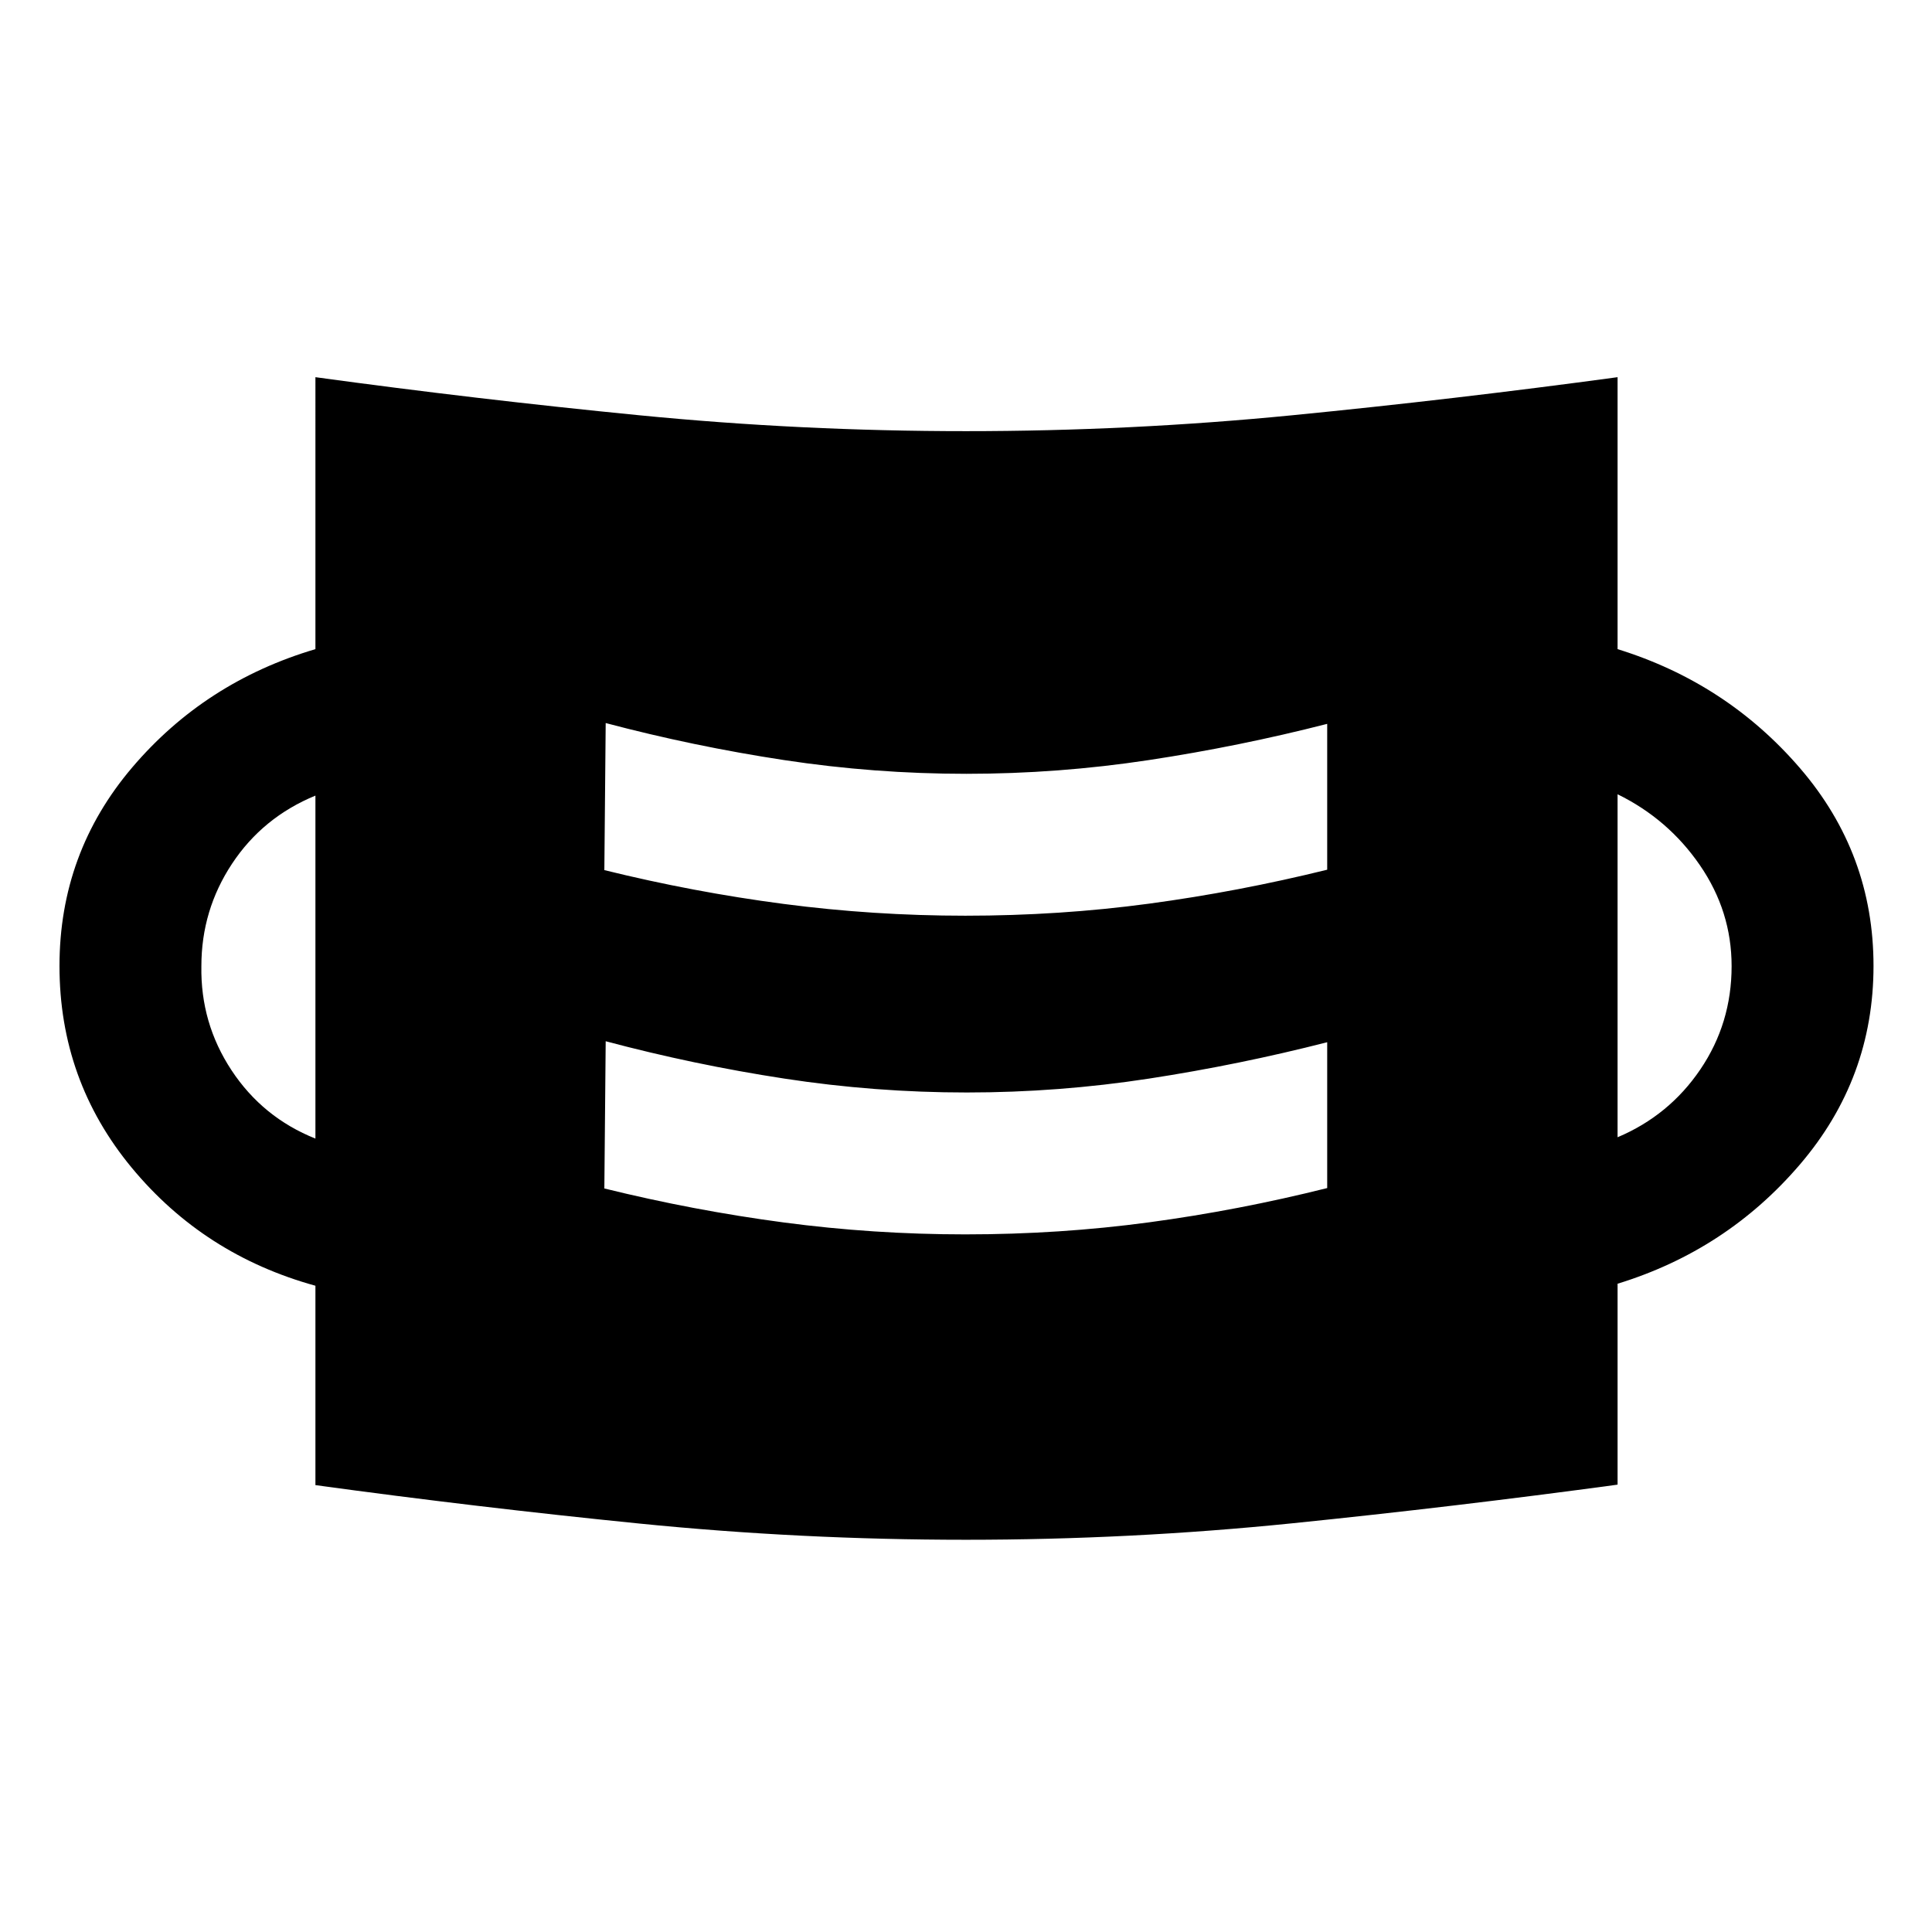 <svg xmlns="http://www.w3.org/2000/svg" height="40" viewBox="0 96 960 960" width="40"><path d="M480 861.102q-81.968 0-162.393-8.069-80.426-8.069-160.875-19.084v-99.072q-55.464-15.319-91.32-58.692Q29.559 632.812 29.559 576q0-56.225 36.188-98.725 36.189-42.5 90.986-58.724V283.42q80.449 11.015 160.875 18.917 80.425 7.902 162.393 7.902 81.728 0 162.154-7.902t161.607-18.917v135.131q54.225 16.797 90.699 59.209 36.475 42.412 36.475 98.192 0 55.86-36.475 98.566-36.474 42.706-90.699 59.359v99.833q-81.181 11.015-161.607 19.203-80.426 8.189-162.154 8.189Zm-.324-151.747q46.86 0 91.266-5.982 44.406-5.982 88.536-17.03V613.87q-43.657 11.181-88.546 18.079-44.888 6.899-90.531 6.899-45.642 0-90.641-6.899-44.999-6.898-88.796-18.565l-.667 73.159q44.297 10.928 88.992 16.87 44.694 5.942 90.387 5.942Zm-322.944-47.594V491.333q-26.167 10.775-41.417 33.823-15.25 23.048-15.25 50.882-.5 28.31 14.979 51.777 15.479 23.466 41.688 33.946Zm647.029-.666q25.594-10.797 41.131-33.711 15.536-22.914 15.536-51.316 0-27.257-15.786-50.191-15.787-22.935-40.881-35.211v170.429ZM479.676 551.007q46.86 0 91.266-5.982 44.406-5.982 88.536-16.871v-72.473q-43.657 11.181-88.665 18-45.008 6.819-90.651 6.819-45.642 0-90.522-6.819-44.879-6.819-88.676-18.405l-.667 73.079q44.297 10.928 88.992 16.79 44.694 5.862 90.387 5.862Z"/></svg>